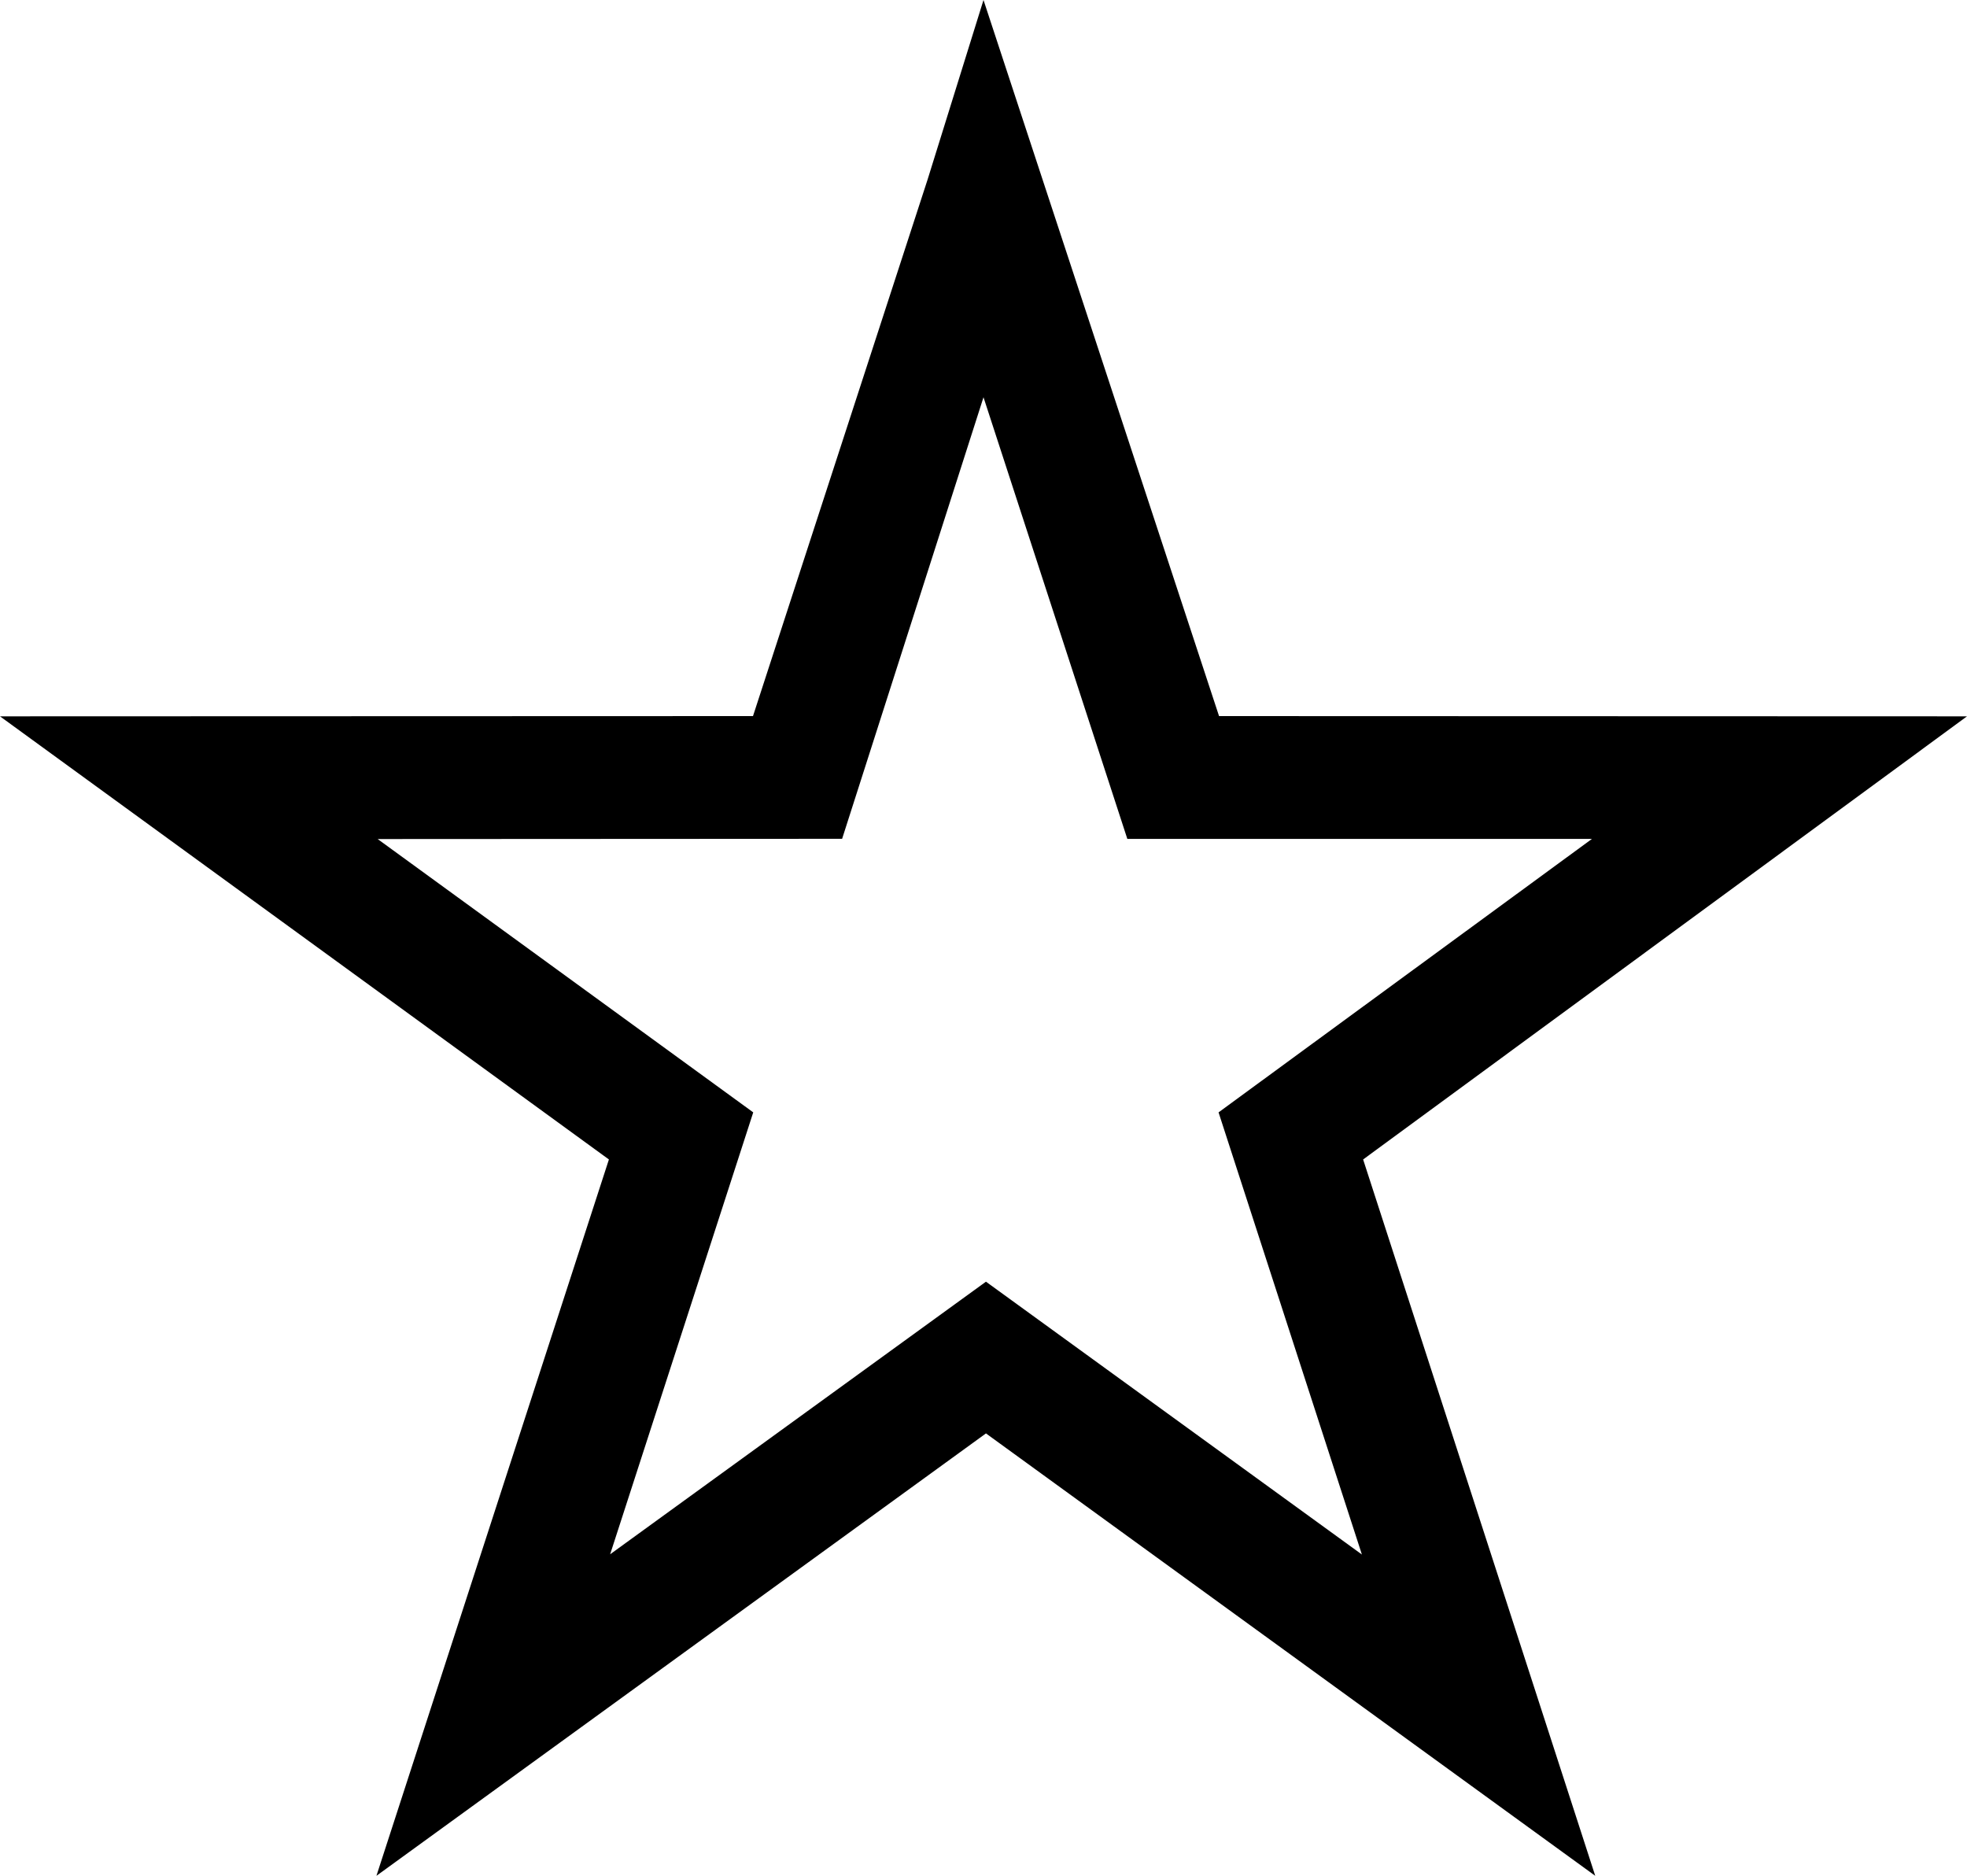 <svg xmlns="http://www.w3.org/2000/svg" viewBox="0 0 16 15.256">
  <path
    d="
      M 8,0 7.545,1.461 6.125,5.824 0,5.826 4.953,9.43 3.062,15.256 8.02,11.658 12.976,15.256 11.088,9.43 16,5.826 9.916,5.824 Z
      m 0,3.231 1.17,3.592 3.779,0 L 9.912,9.047 11.078,12.643 8.02,10.424 4.963,12.641 6.127,9.047 3.072,6.824 6.85,6.822 Z
    "
  />
</svg>
